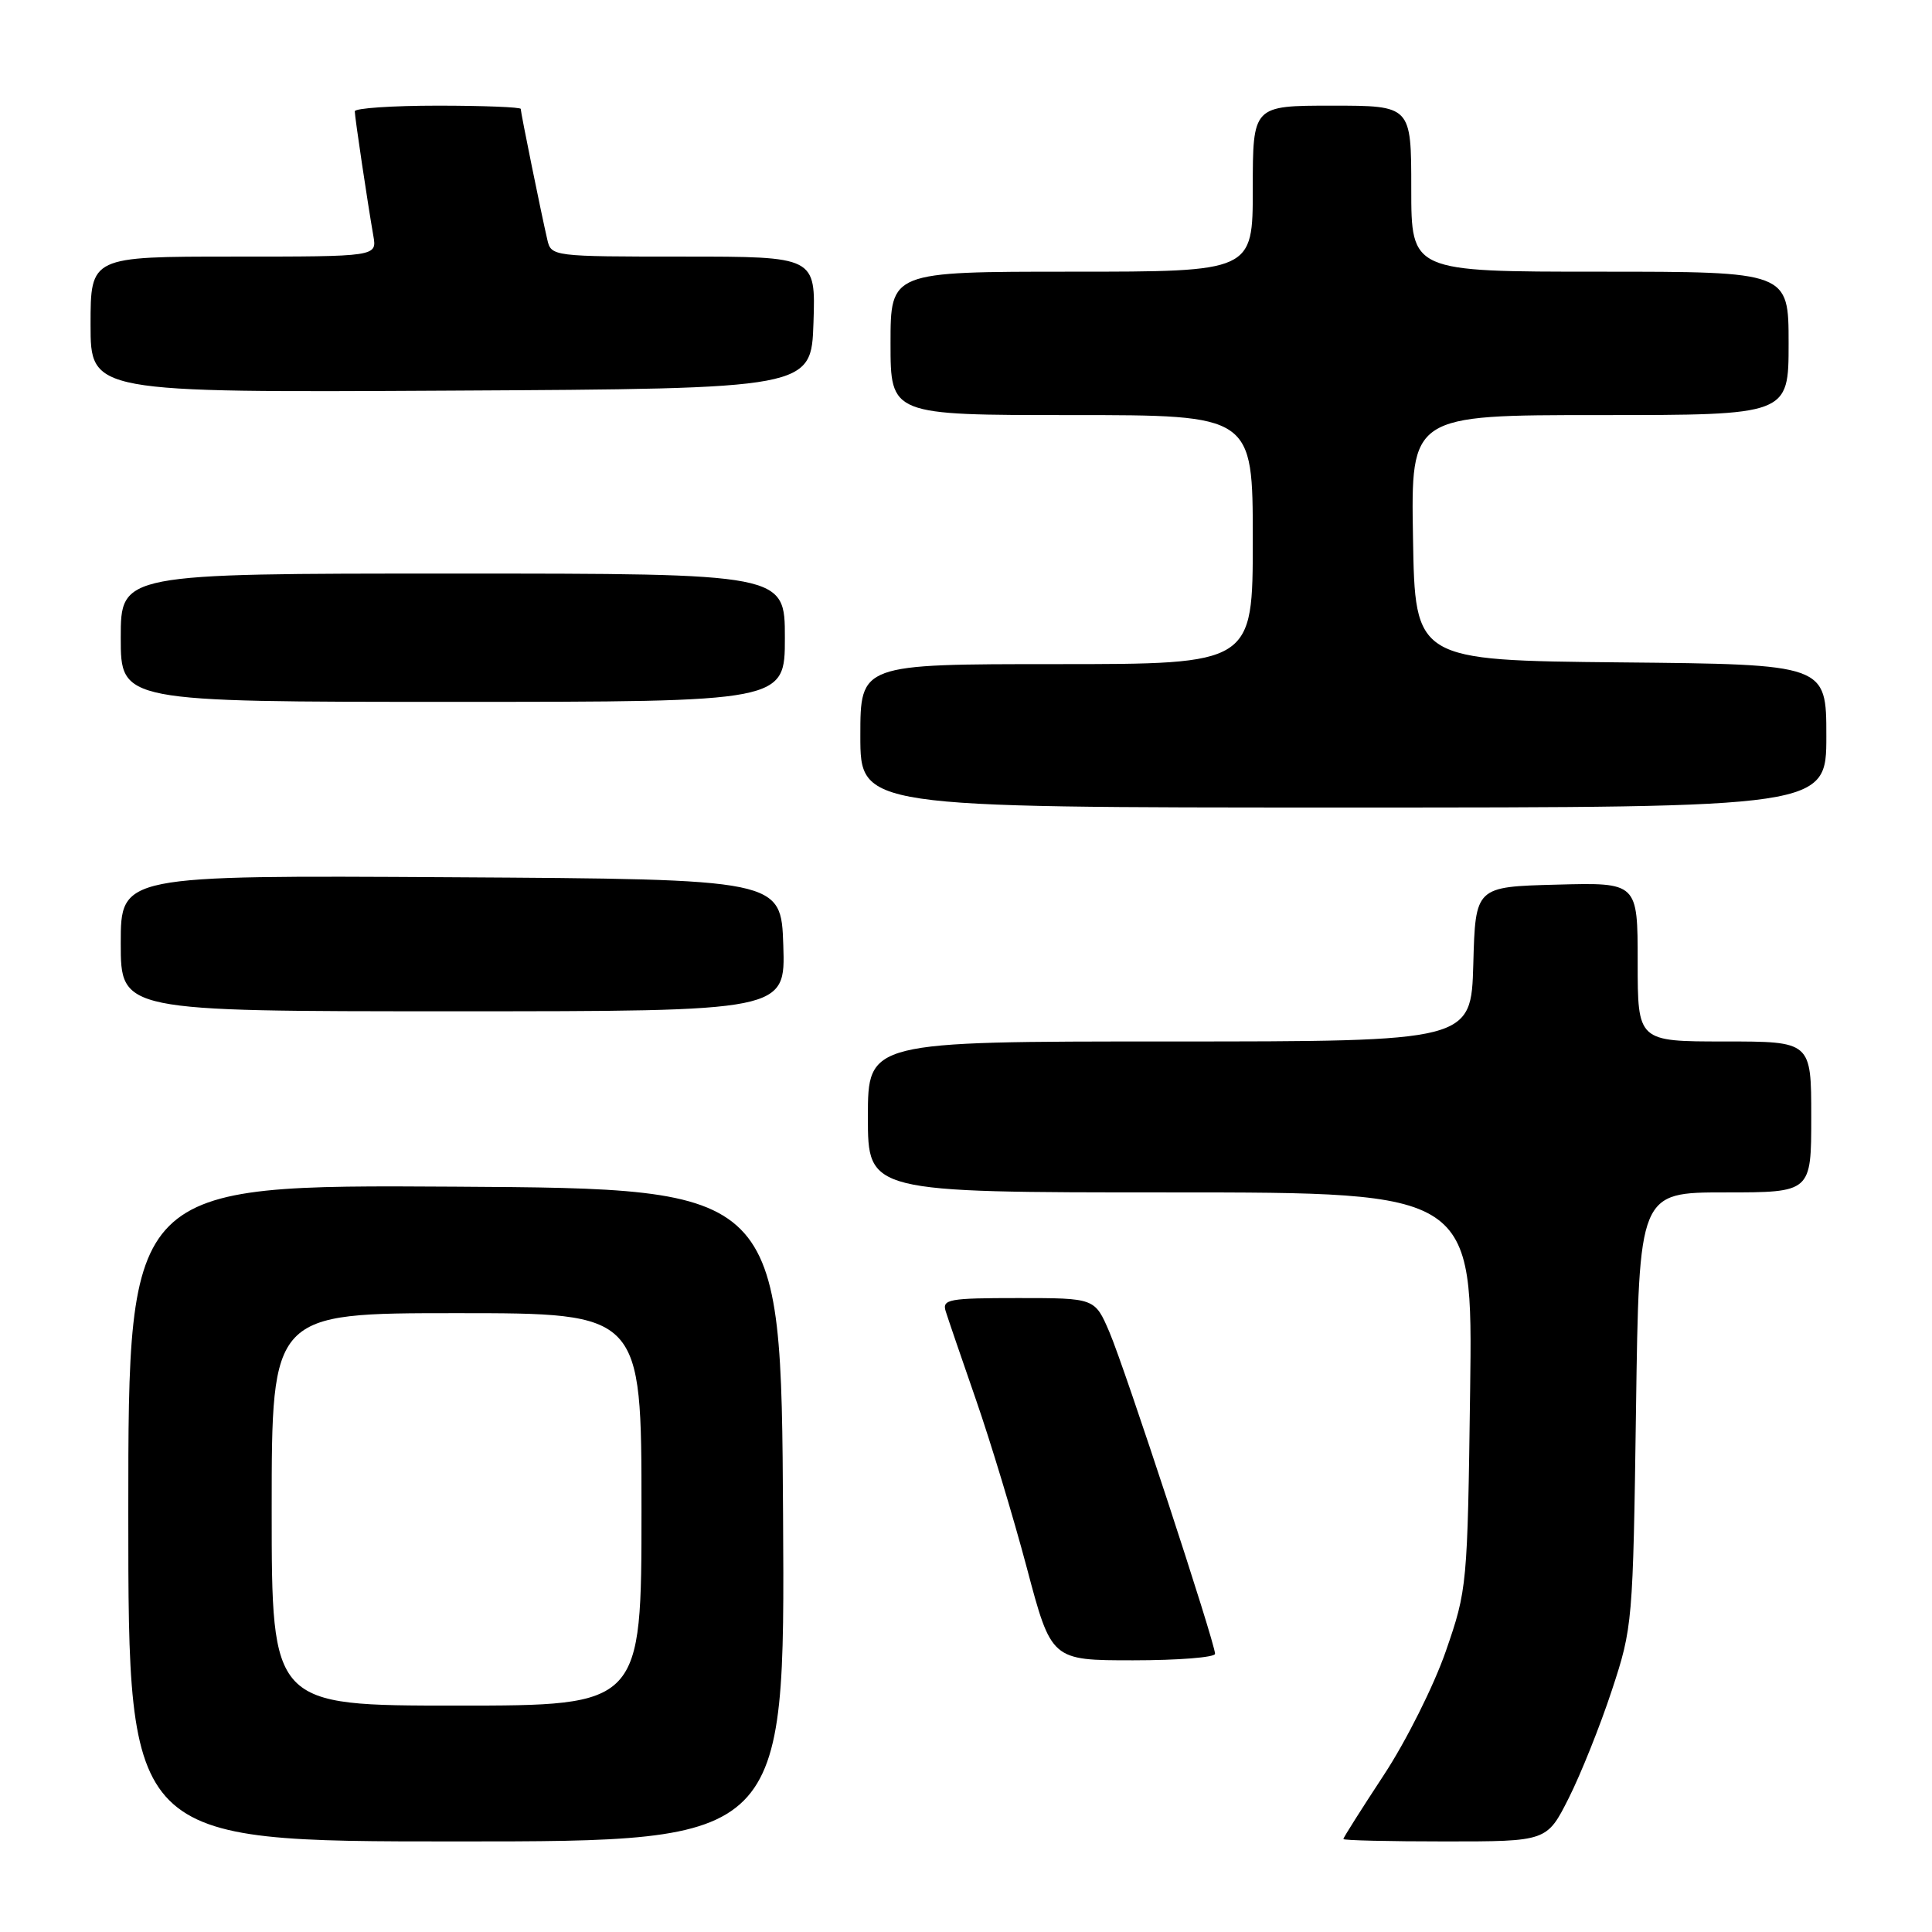 <?xml version="1.0" encoding="UTF-8" standalone="no"?>
<!DOCTYPE svg PUBLIC "-//W3C//DTD SVG 1.1//EN" "http://www.w3.org/Graphics/SVG/1.1/DTD/svg11.dtd" >
<svg xmlns="http://www.w3.org/2000/svg" xmlns:xlink="http://www.w3.org/1999/xlink" version="1.1" viewBox="0 0 256 256">
 <g >
 <path fill="currentColor"
d=" M 103.76 200.75 C 103.50 157.50 103.50 157.50 60.25 157.24 C 17.00 156.98 17.00 156.98 17.00 200.49 C 17.00 244.00 17.00 244.00 60.51 244.00 C 104.02 244.00 104.02 244.00 103.76 200.75 Z  M 207.87 238.25 C 209.46 235.09 212.03 228.68 213.57 224.00 C 216.33 215.64 216.38 215.03 216.78 186.75 C 217.18 158.00 217.18 158.00 228.59 158.00 C 240.00 158.00 240.00 158.00 240.00 148.00 C 240.00 138.00 240.00 138.00 228.50 138.00 C 217.00 138.00 217.00 138.00 217.00 127.47 C 217.00 116.93 217.00 116.93 206.25 117.22 C 195.50 117.50 195.50 117.50 195.22 127.75 C 194.93 138.00 194.93 138.00 154.97 138.00 C 115.00 138.00 115.00 138.00 115.00 148.00 C 115.00 158.00 115.00 158.00 155.07 158.00 C 195.15 158.00 195.15 158.00 194.80 184.25 C 194.45 210.13 194.41 210.62 191.58 218.79 C 189.99 223.37 186.31 230.73 183.35 235.22 C 180.41 239.70 178.00 243.50 178.00 243.68 C 178.00 243.86 184.07 244.00 191.49 244.00 C 204.97 244.00 204.97 244.00 207.87 238.25 Z  M 161.00 219.14 C 161.00 217.68 149.05 181.28 147.00 176.50 C 145.07 172.00 145.07 172.00 134.92 172.00 C 125.71 172.00 124.82 172.16 125.31 173.75 C 125.61 174.71 127.42 180.00 129.33 185.50 C 131.24 191.00 134.27 201.01 136.06 207.75 C 139.31 220.00 139.31 220.00 150.16 220.00 C 156.12 220.00 161.00 219.61 161.00 219.14 Z  M 103.79 125.25 C 103.50 116.50 103.50 116.50 59.75 116.24 C 16.00 115.98 16.00 115.98 16.00 124.99 C 16.00 134.00 16.00 134.00 60.04 134.00 C 104.08 134.00 104.08 134.00 103.79 125.25 Z  M 242.00 97.52 C 242.00 88.03 242.00 88.03 214.75 87.77 C 187.50 87.50 187.50 87.50 187.23 71.25 C 186.95 55.00 186.95 55.00 211.98 55.00 C 237.00 55.00 237.00 55.00 237.00 45.50 C 237.00 36.00 237.00 36.00 212.00 36.00 C 187.00 36.00 187.00 36.00 187.00 25.00 C 187.00 14.00 187.00 14.00 176.50 14.00 C 166.00 14.00 166.00 14.00 166.00 25.00 C 166.00 36.00 166.00 36.00 142.00 36.00 C 118.00 36.00 118.00 36.00 118.00 45.50 C 118.00 55.00 118.00 55.00 142.00 55.00 C 166.00 55.00 166.00 55.00 166.00 71.50 C 166.00 88.00 166.00 88.00 140.00 88.00 C 114.00 88.00 114.00 88.00 114.00 97.50 C 114.00 107.00 114.00 107.00 178.00 107.00 C 242.00 107.00 242.00 107.00 242.00 97.52 Z  M 104.00 84.50 C 104.00 76.00 104.00 76.00 60.00 76.00 C 16.00 76.00 16.00 76.00 16.00 84.50 C 16.00 93.00 16.00 93.00 60.00 93.00 C 104.00 93.00 104.00 93.00 104.00 84.50 Z  M 107.79 42.75 C 108.08 34.00 108.08 34.00 90.56 34.00 C 73.21 34.00 73.03 33.98 72.52 31.75 C 71.72 28.31 69.00 14.93 69.00 14.43 C 69.00 14.20 64.05 14.00 58.00 14.00 C 51.95 14.00 47.00 14.34 47.01 14.75 C 47.02 15.57 48.70 26.83 49.47 31.25 C 49.95 34.00 49.95 34.00 30.98 34.00 C 12.00 34.00 12.00 34.00 12.00 43.01 C 12.00 52.02 12.00 52.02 59.75 51.76 C 107.50 51.50 107.50 51.50 107.79 42.75 Z  M 36.00 200.00 C 36.00 174.00 36.00 174.00 60.50 174.00 C 85.00 174.00 85.00 174.00 85.00 200.00 C 85.00 226.00 85.00 226.00 60.50 226.00 C 36.00 226.00 36.00 226.00 36.00 200.00 Z "/>
</g>
</svg>